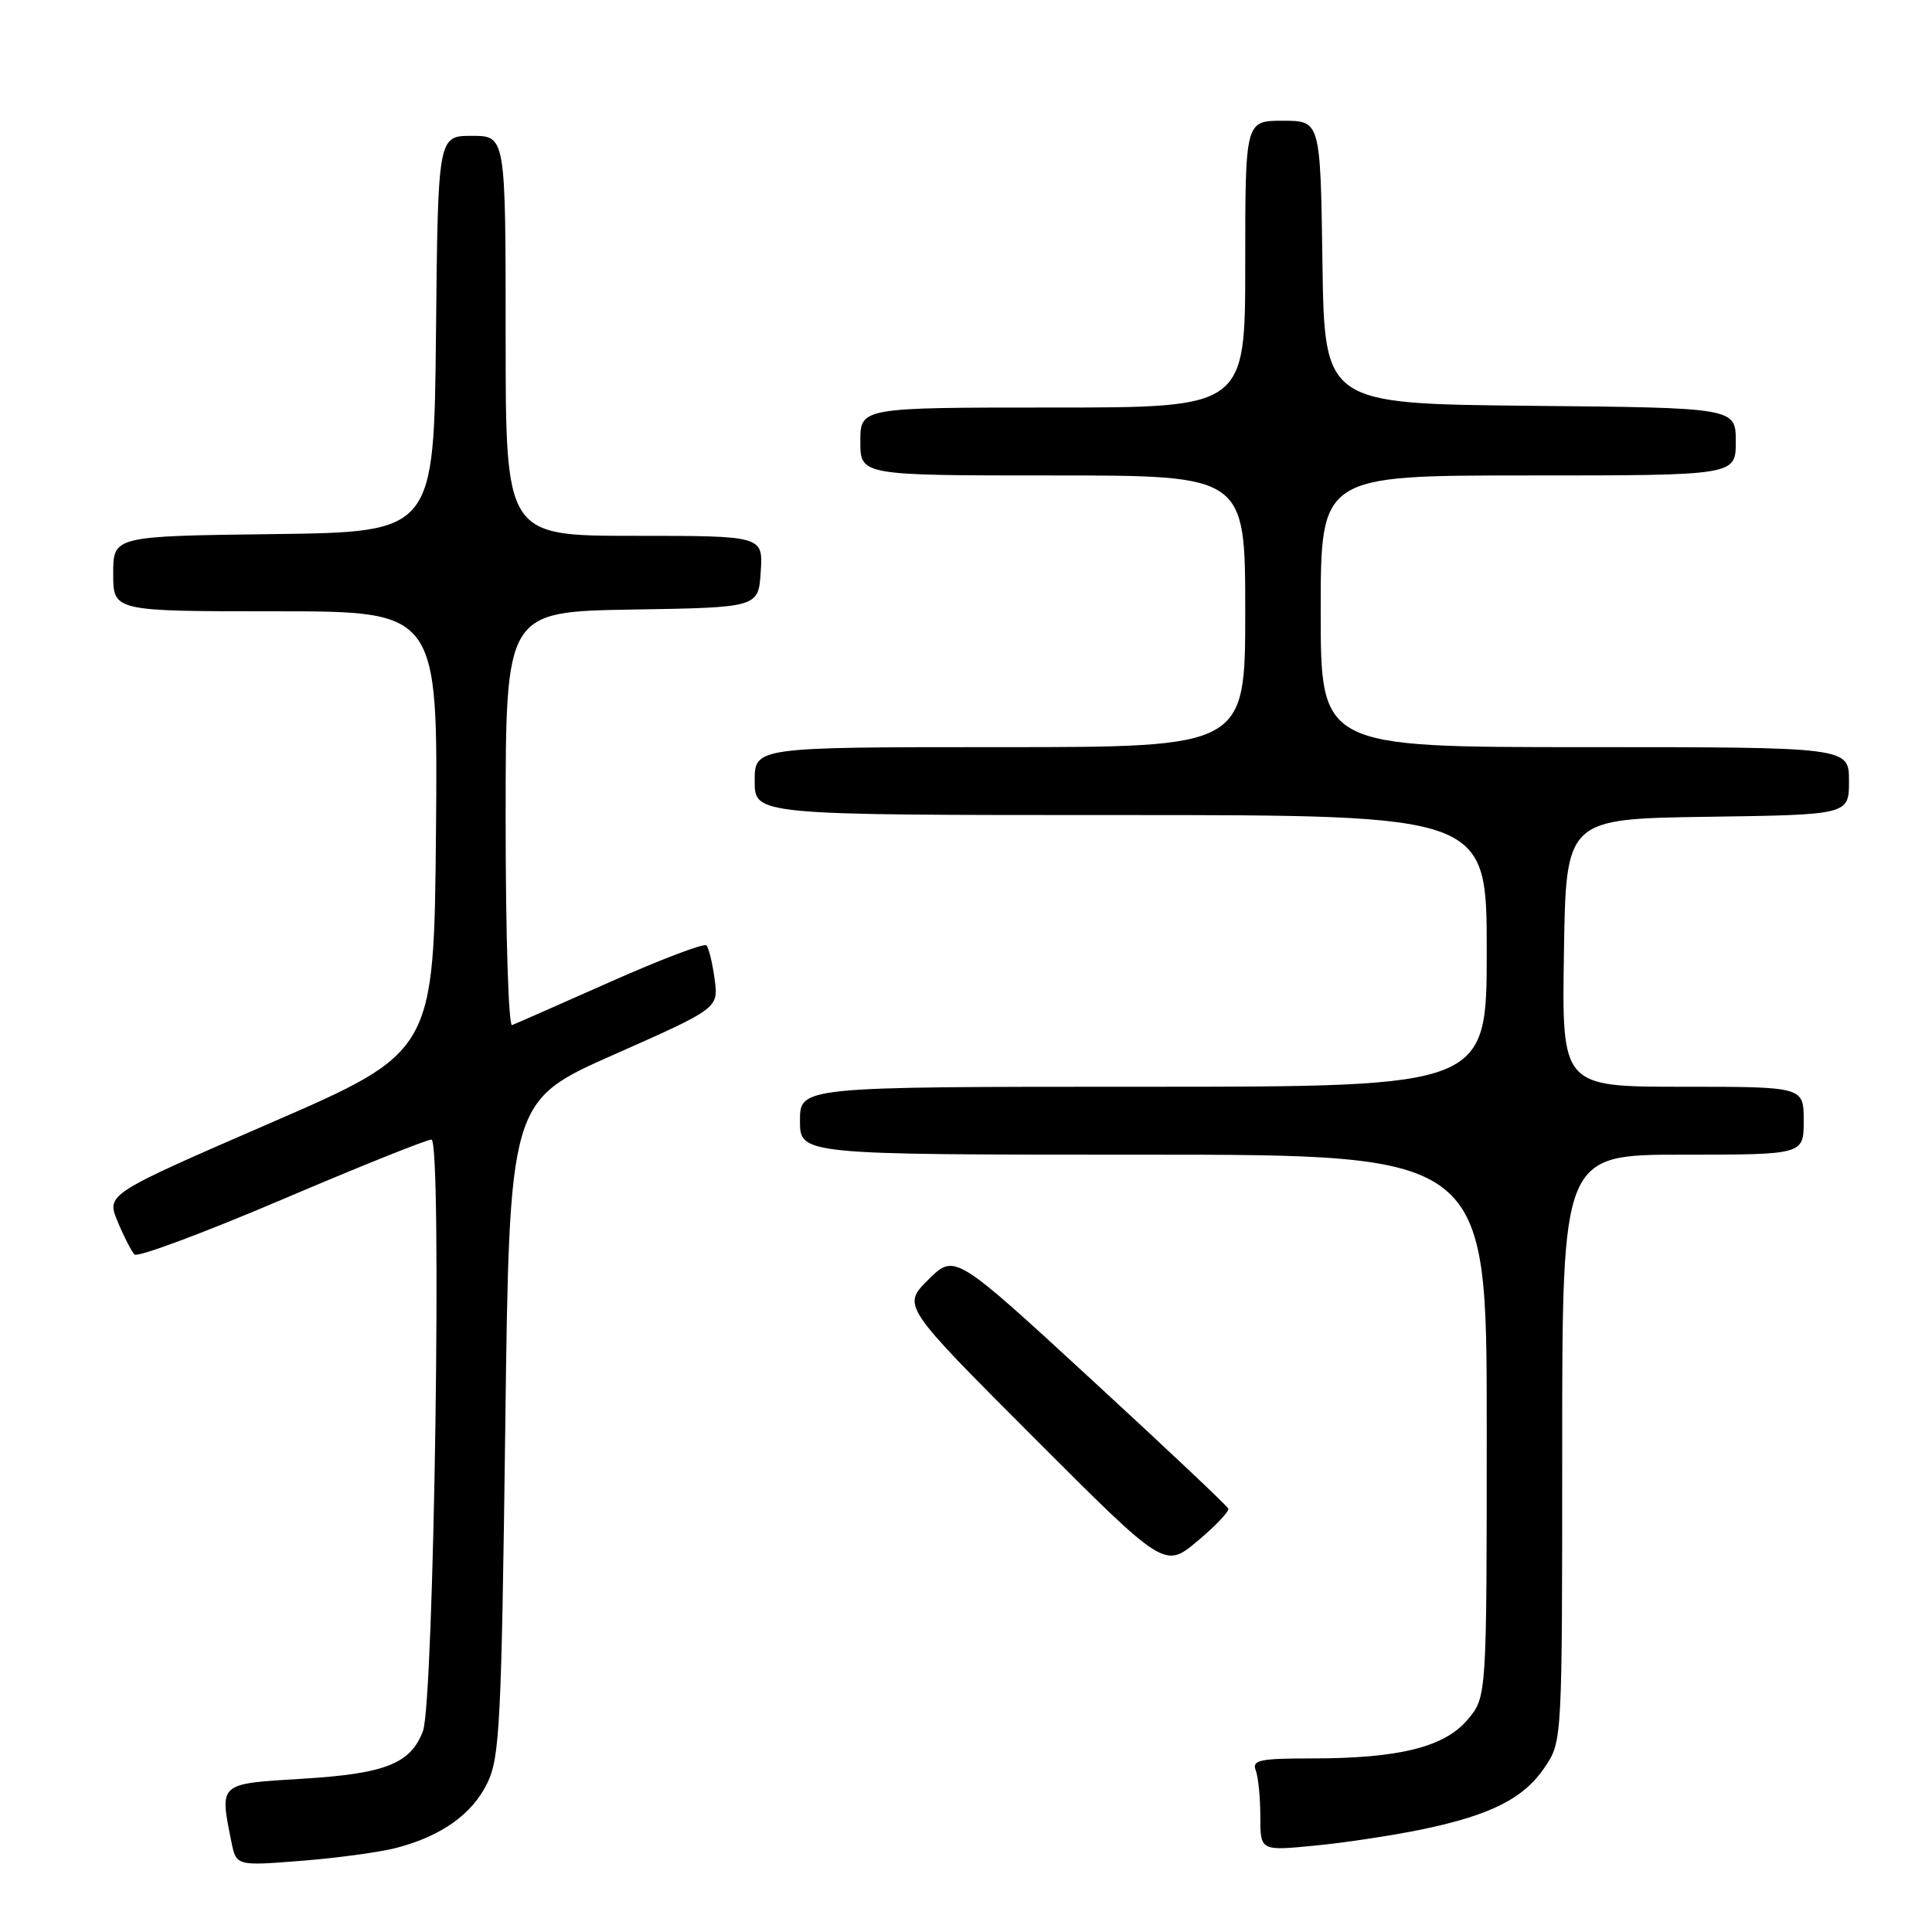 <?xml version="1.0" encoding="UTF-8" standalone="no"?>
<!DOCTYPE svg PUBLIC "-//W3C//DTD SVG 1.1//EN" "http://www.w3.org/Graphics/SVG/1.1/DTD/svg11.dtd" >
<svg xmlns="http://www.w3.org/2000/svg" xmlns:xlink="http://www.w3.org/1999/xlink" version="1.1" viewBox="0 0 256 256">
 <g >
 <path fill="currentColor"
d=" M 52.50 244.86 C 58.51 243.29 62.58 240.39 64.59 236.23 C 66.22 232.87 66.45 228.19 66.95 189.19 C 67.50 145.87 67.50 145.87 81.35 139.74 C 95.21 133.60 95.21 133.60 94.69 129.72 C 94.40 127.58 93.91 125.58 93.60 125.27 C 93.29 124.95 87.56 127.13 80.87 130.10 C 74.18 133.07 68.32 135.65 67.85 135.83 C 67.38 136.02 67.00 123.77 67.00 108.61 C 67.00 81.05 67.00 81.05 83.75 80.77 C 100.50 80.50 100.50 80.50 100.80 75.75 C 101.11 71.00 101.11 71.00 84.05 71.00 C 67.00 71.00 67.00 71.00 67.00 44.50 C 67.00 18.00 67.00 18.00 62.52 18.00 C 58.03 18.00 58.03 18.00 57.77 44.25 C 57.50 70.50 57.50 70.50 36.25 70.77 C 15.00 71.04 15.00 71.04 15.00 76.02 C 15.00 81.00 15.00 81.00 36.52 81.00 C 58.03 81.00 58.03 81.00 57.77 110.19 C 57.50 139.39 57.50 139.39 35.79 148.82 C 14.08 158.25 14.08 158.25 15.59 161.87 C 16.42 163.87 17.43 165.83 17.83 166.23 C 18.24 166.63 26.99 163.37 37.29 158.98 C 47.59 154.59 56.54 151.00 57.17 151.00 C 58.60 151.00 57.52 225.50 56.04 229.39 C 54.40 233.70 51.06 235.02 40.12 235.69 C 28.90 236.37 29.09 236.20 30.65 244.00 C 31.30 247.25 31.30 247.25 39.90 246.57 C 44.63 246.20 50.30 245.43 52.50 244.86 Z  M 188.50 242.39 C 197.63 240.48 201.96 238.27 204.74 234.10 C 206.99 230.72 207.00 230.54 207.00 191.85 C 207.00 153.00 207.00 153.00 223.00 153.00 C 239.00 153.00 239.00 153.00 239.00 148.50 C 239.00 144.00 239.00 144.00 222.98 144.00 C 206.95 144.00 206.95 144.00 207.23 126.25 C 207.50 108.50 207.50 108.50 226.25 108.23 C 245.00 107.96 245.00 107.96 245.00 103.48 C 245.00 99.00 245.00 99.00 210.00 99.00 C 175.00 99.00 175.00 99.00 175.00 81.00 C 175.00 63.00 175.00 63.00 202.50 63.00 C 230.00 63.00 230.00 63.00 230.00 58.52 C 230.00 54.03 230.00 54.03 202.75 53.77 C 175.50 53.50 175.50 53.50 175.23 34.75 C 174.96 16.00 174.96 16.00 169.98 16.00 C 165.00 16.00 165.00 16.00 165.00 35.00 C 165.00 54.00 165.00 54.00 139.50 54.00 C 114.00 54.00 114.00 54.00 114.00 58.50 C 114.00 63.00 114.00 63.00 139.50 63.00 C 165.00 63.00 165.00 63.00 165.00 81.00 C 165.00 99.00 165.00 99.00 132.50 99.00 C 100.00 99.00 100.00 99.00 100.00 103.50 C 100.00 108.00 100.00 108.00 148.50 108.00 C 197.00 108.00 197.00 108.00 197.00 126.00 C 197.00 144.00 197.00 144.00 151.50 144.00 C 106.00 144.00 106.00 144.00 106.00 148.50 C 106.00 153.00 106.00 153.00 151.50 153.00 C 197.00 153.00 197.00 153.00 197.00 188.92 C 197.00 224.85 197.00 224.85 194.48 227.85 C 191.40 231.50 185.39 233.00 173.84 233.00 C 166.91 233.00 165.87 233.22 166.39 234.58 C 166.73 235.45 167.00 238.21 167.00 240.71 C 167.00 245.26 167.00 245.26 174.25 244.55 C 178.24 244.17 184.65 243.19 188.50 242.39 Z  M 162.76 199.90 C 162.62 199.54 154.40 191.79 144.50 182.68 C 126.50 166.11 126.50 166.11 123.01 169.56 C 119.53 173.01 119.53 173.01 136.92 190.42 C 154.32 207.84 154.32 207.84 158.67 204.20 C 161.06 202.20 162.90 200.26 162.76 199.90 Z "/>
</g>
</svg>